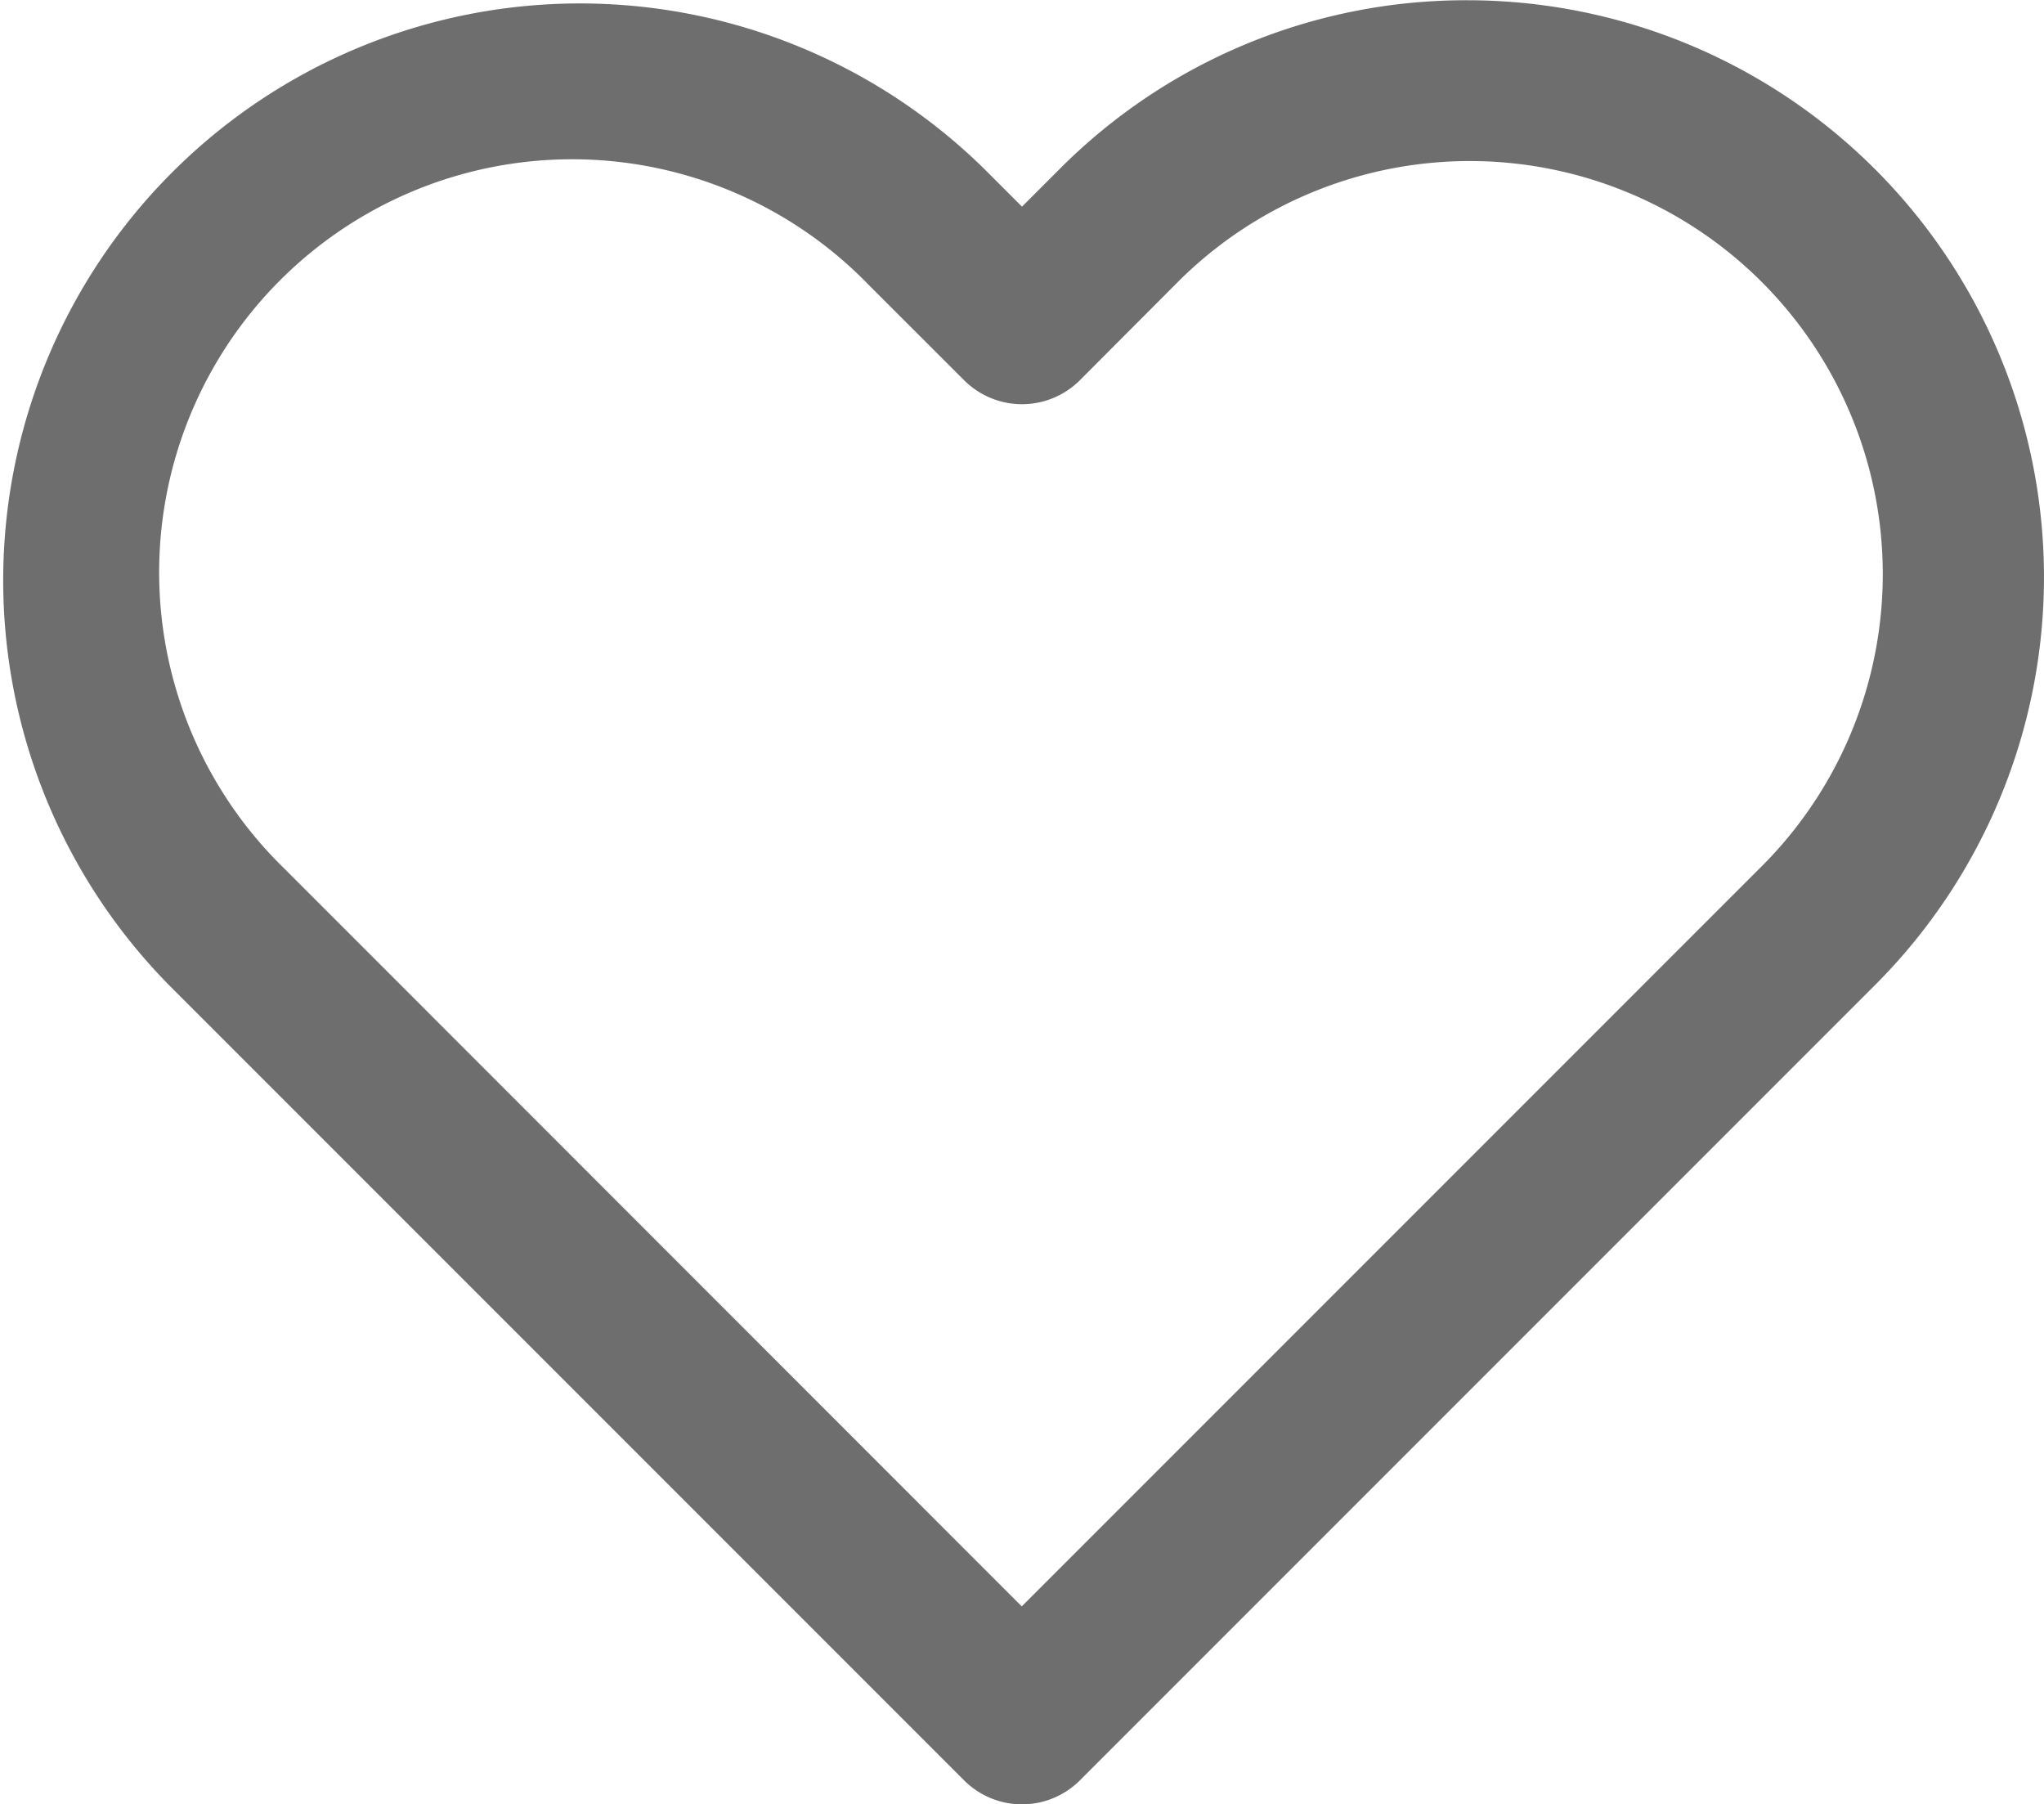 <svg xmlns="http://www.w3.org/2000/svg" width="24.96" height="22.026" viewBox="0 0 24.96 22.026">
  <path id="heart-icon" d="M19.24,3.5a7.043,7.043,0,0,1,4.98,12.023l-9.71,9.71a1,1,0,0,1-1.414,0l-9.71-9.71a7.043,7.043,0,0,1,9.96-9.96l.457.457.457-.457A7,7,0,0,1,19.24,3.5ZM13.8,23.109l9-9a5.043,5.043,0,1,0-7.131-7.132L14.51,8.139a1,1,0,0,1-1.414,0L11.931,6.975A5.043,5.043,0,1,0,4.8,14.106Z" transform="translate(-1.323 -3.497)" fill="#6e6e6e"/>
</svg>
